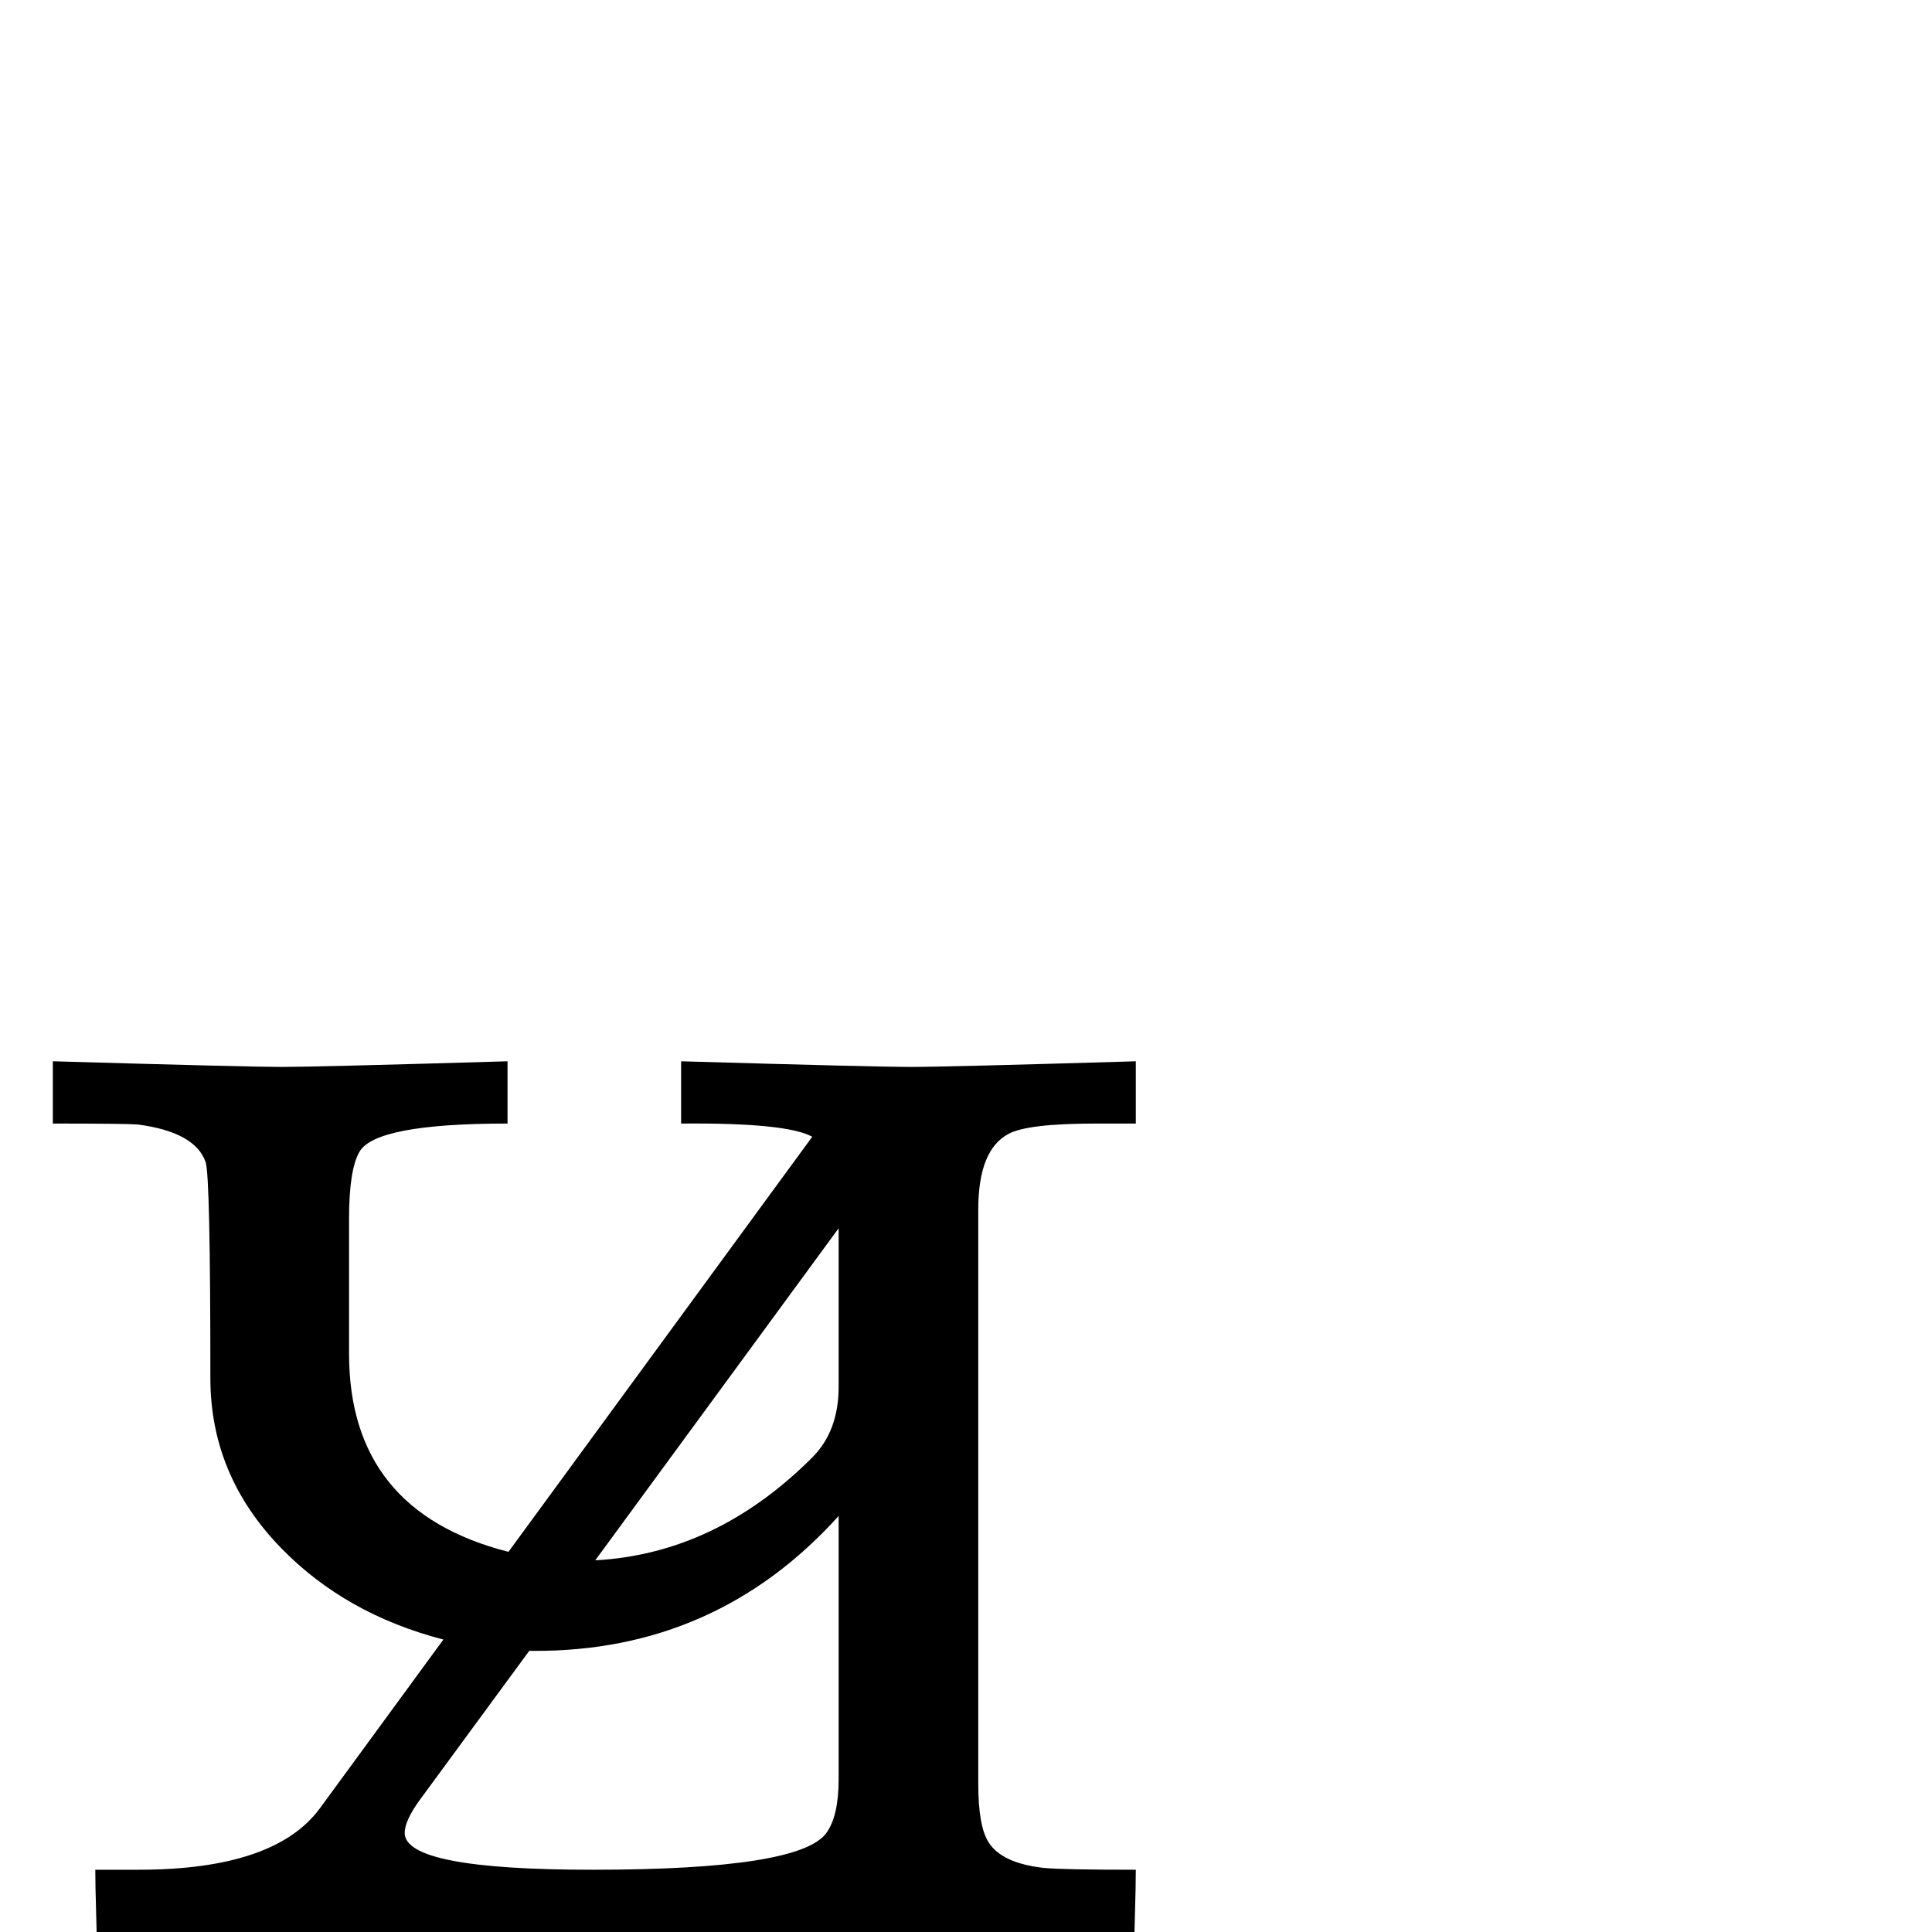 <?xml version="1.0" standalone="no"?>
<!DOCTYPE svg PUBLIC "-//W3C//DTD SVG 1.1//EN" "http://www.w3.org/Graphics/SVG/1.1/DTD/svg11.dtd" >
<svg viewBox="0 -442 2048 2048">
  <g transform="matrix(1 0 0 -1 0 1606)">
   <path fill="currentColor"
d="M1296 -266q-69 0 -115 50q-14 15 -73 107q-40 63 -68 83q-37 26 -104 26h-599q-74 0 -109 -35q-19 -18 -61 -100q-38 -74 -53 -91q-35 -41 -94 -40v3q83 16 83 229q0 17 -1 50.5t-1 49.5h46q144 0 192 65l131 179q-104 27 -172 97q-75 77 -75 180q0 214 -5 229
q-11 32 -72 40q-12 1 -90 1v66q209 -6 242 -6q37 0 240 6v-66q-140 0 -157 -30q-11 -19 -11 -71v-143q0 -167 169 -210l322 440q-27 15 -139 14v66q208 -6 242 -6q39 0 240 6v-66h-42q-73 0 -93 -11q-32 -17 -32 -80v-609q0 -45 11 -62q14 -22 58 -27q19 -2 98 -2
q0 -16 -1 -50t-1 -51q0 -212 94 -231zM889 578v168l-258 -352q128 7 230 109q28 28 28 75zM889 162v279q-130 -144 -324 -143h-4l-116 -158q-16 -22 -16 -35q0 -39 199 -39q220 0 248 39q13 18 13 57z" />
  </g>

</svg>
